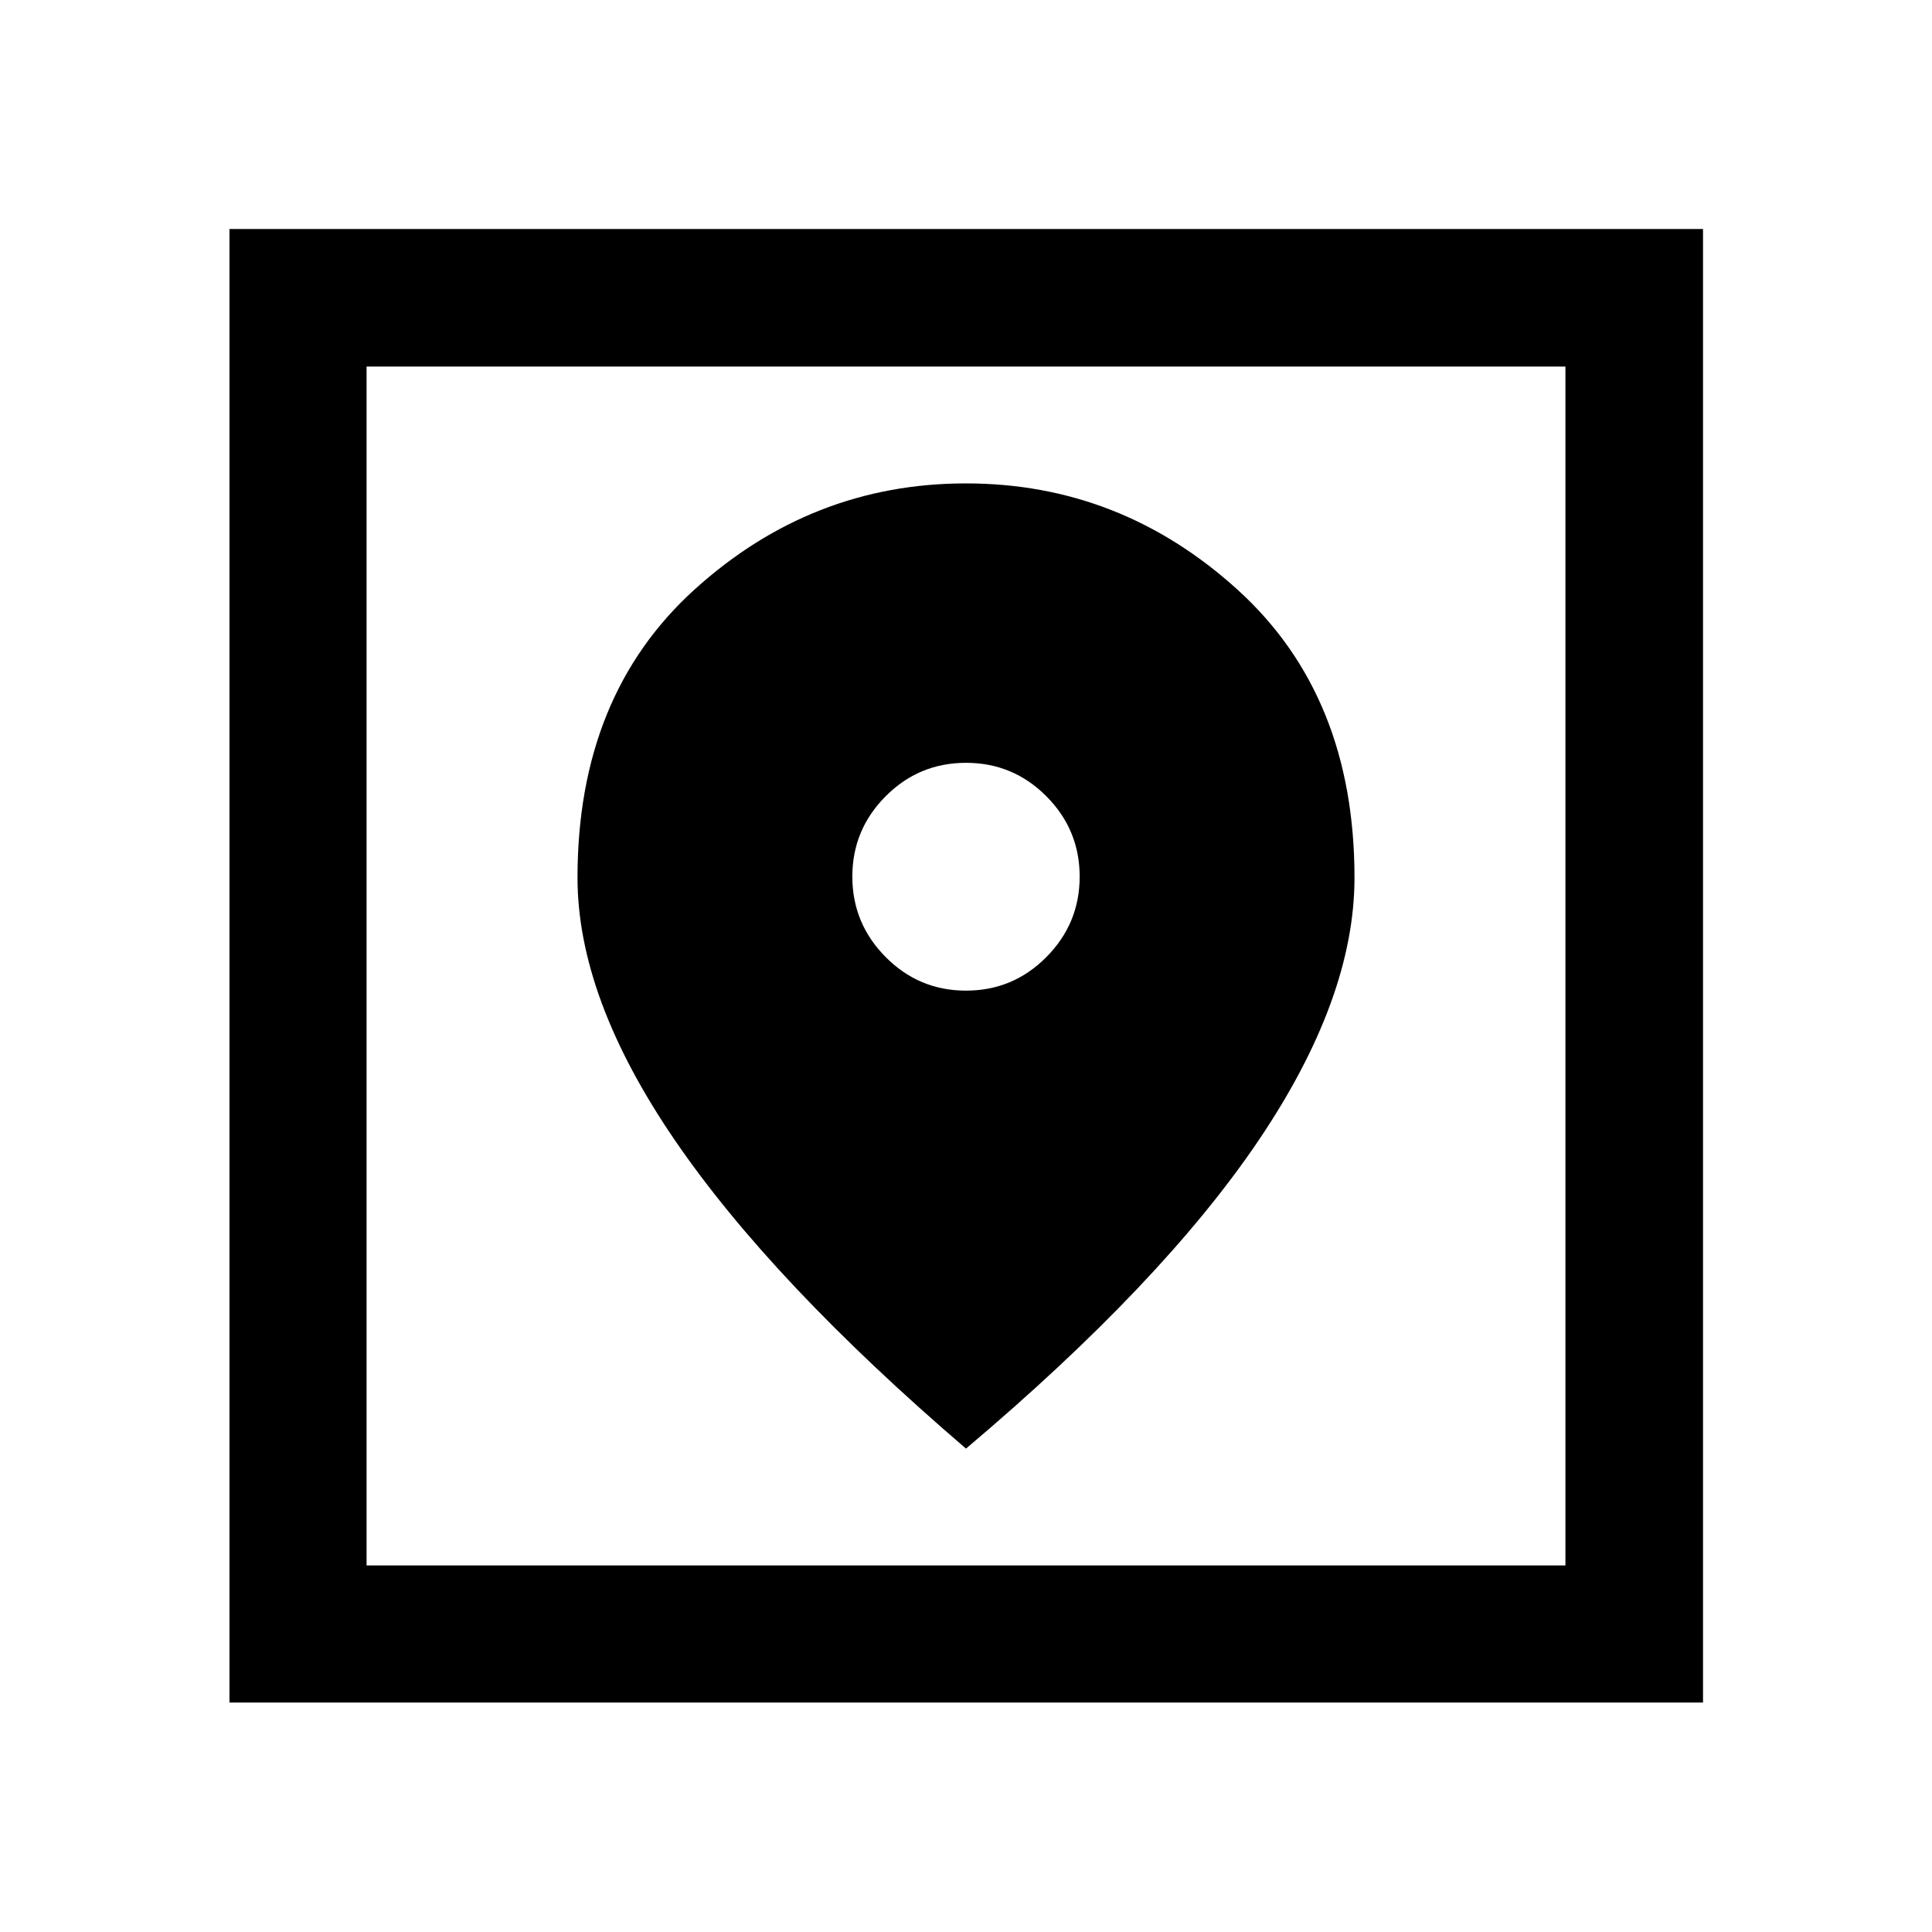 <svg xmlns="http://www.w3.org/2000/svg" height="48" viewBox="0 -960 960 960" width="48"><path d="M114.02-114.02v-732.2h732.2v732.2h-732.2Zm68.13-68.13h595.7v-595.7h-595.7v595.7ZM480-240.2q97.53-82.34 145.29-153 47.75-70.66 47.75-130.7 0-90.42-58.19-143.16Q556.65-719.8 480-719.8q-76.65 0-134.85 52.7-58.19 52.7-58.19 143.2 0 59.66 48.26 130.3Q383.48-322.96 480-240.2Zm0-227.56q-23.38 0-39.93-16.7-16.55-16.69-16.55-39.97 0-23.29 16.55-39.91 16.55-16.62 39.93-16.62t39.93 16.62q16.55 16.62 16.55 39.93 0 23.3-16.55 39.98-16.55 16.67-39.93 16.67ZM182.15-182.15v-595.7 595.7Z"/></svg>